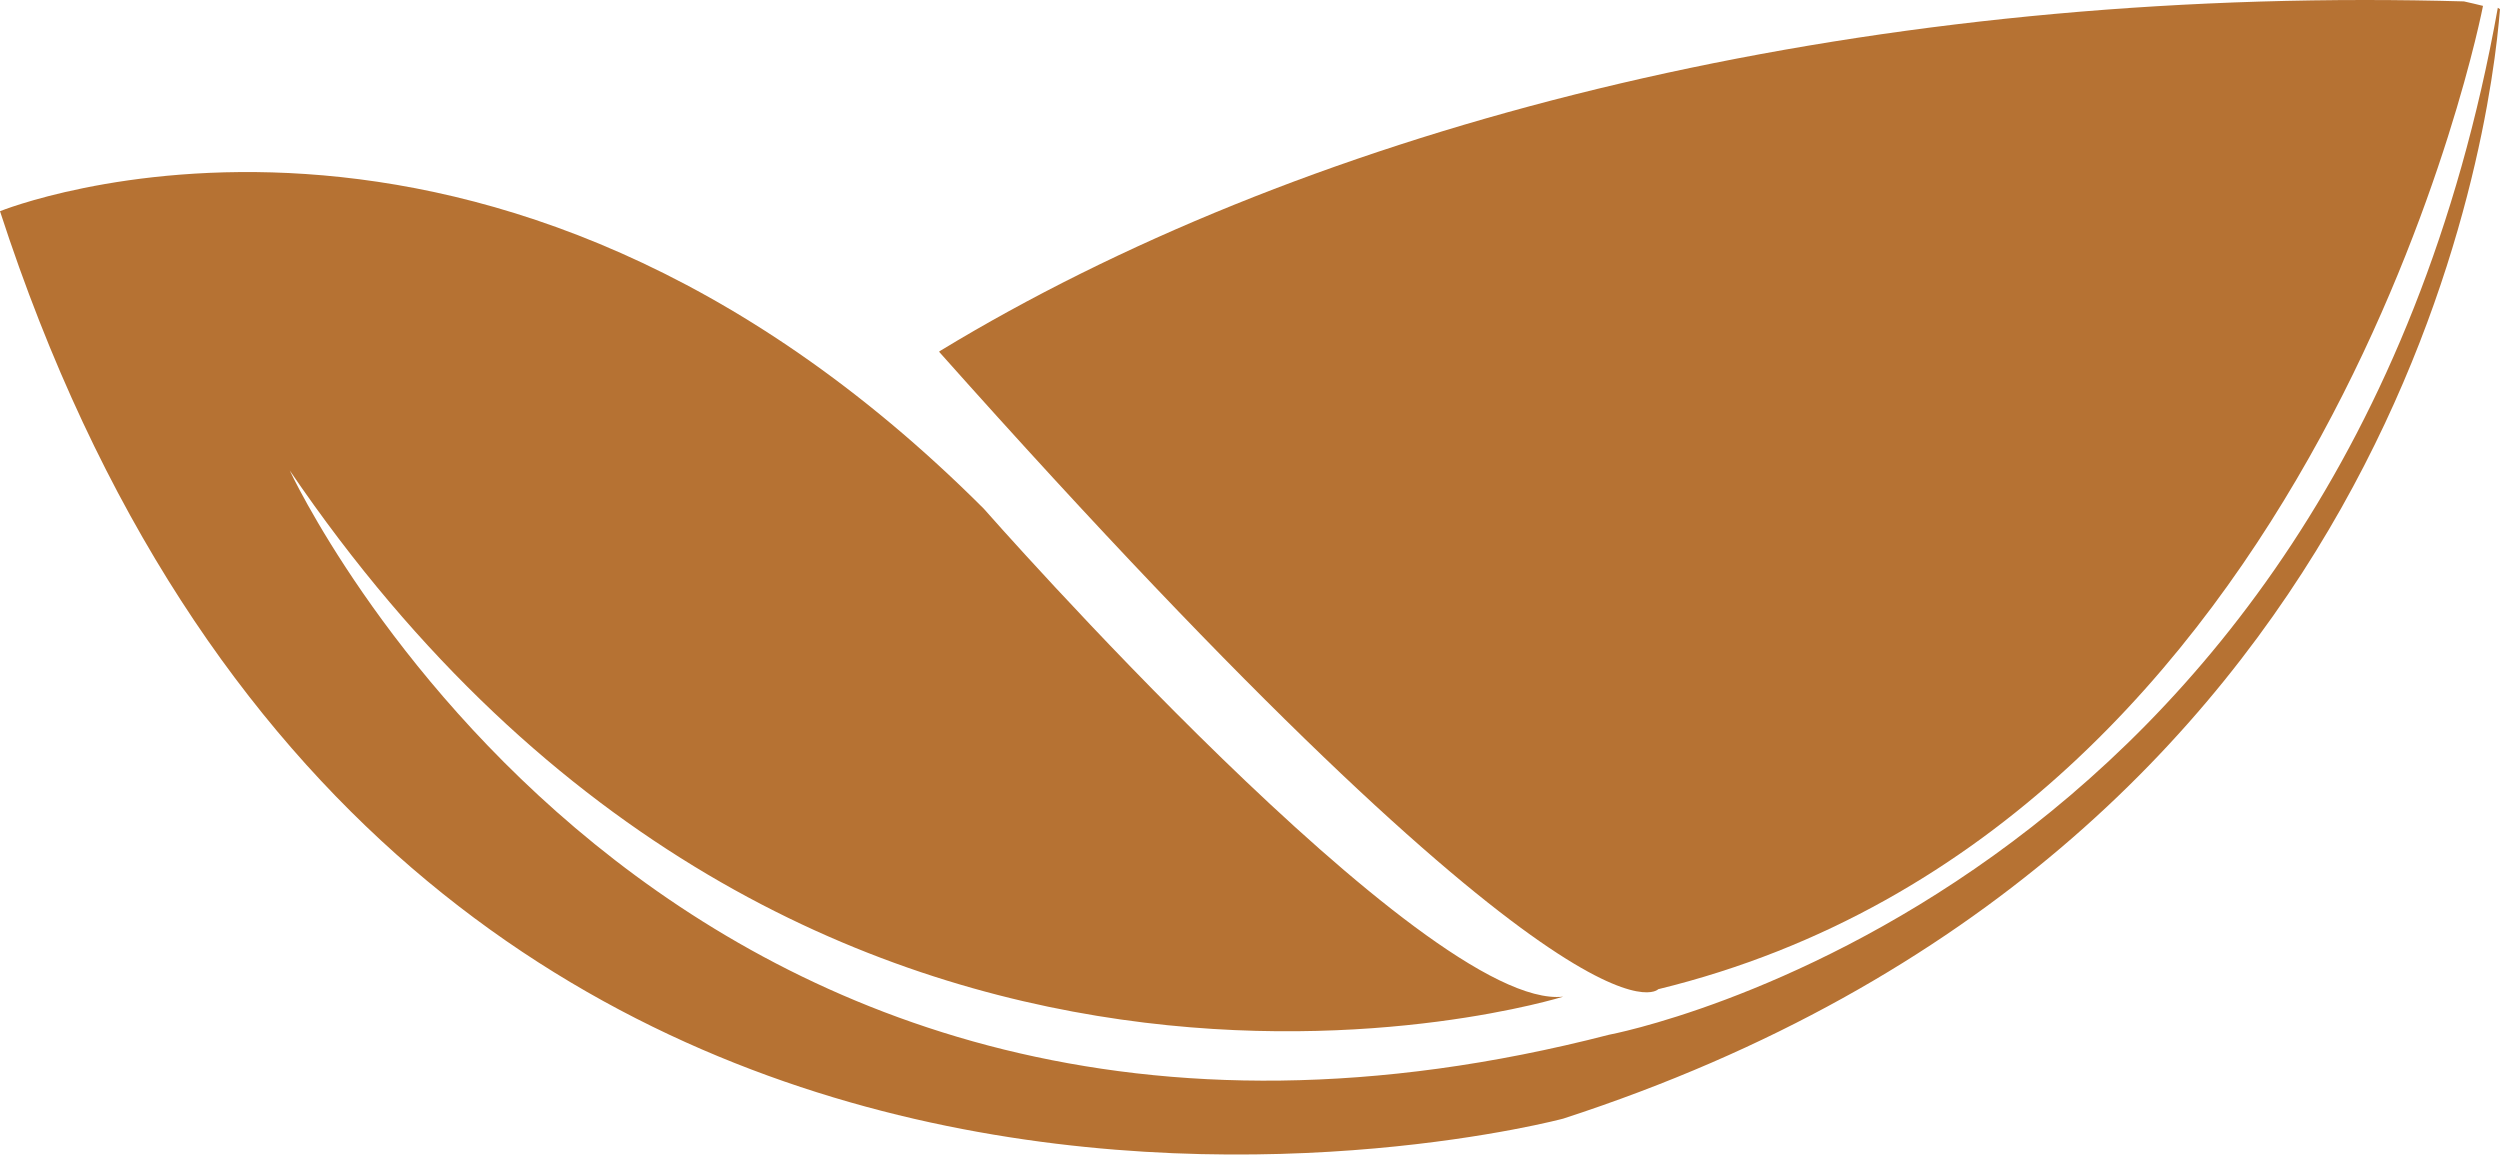 <svg version="1.1" id="图层_1" x="0px" y="0px" width="167.075px" height="77.157px" viewBox="0 0 167.075 77.157" enable-background="new 0 0 167.075 77.157" xml:space="preserve" xmlns="http://www.w3.org/2000/svg" xmlns:xlink="http://www.w3.org/1999/xlink" xmlns:xml="http://www.w3.org/XML/1998/namespace">
  <path fill="#B67233" d="M166.929,0.518c-10.646,59.559-59.397,68.634-59.397,68.634c-63.194,16.312-88.168-37.71-88.168-37.71
	c34.655,50.962,85.109,35.164,85.109,35.164c-9.174,1.023-38.73-32.613-38.73-32.613C32.614,0.864,0,14.115,0,14.115
	c26.5,81.539,104.47,60.643,104.47,60.643c55.825-18.143,61.96-65.936,62.604-74.146C167.025,0.581,166.976,0.55,166.929,0.518z" class="color c1"/>
  <path fill="#B67233" d="M110.821,66.108c44.588-10.882,55.118-65.715,55.118-65.715c-0.422-0.106-0.847-0.204-1.274-0.299
	C162.469,0.032,160.262,0,158.04,0c-37.578,0-71.43,9.017-95.179,23.43c-0.062,0.044-0.105,0.075-0.105,0.075
	C105.778,71.827,110.821,66.108,110.821,66.108z" class="color c1"/>
</svg>